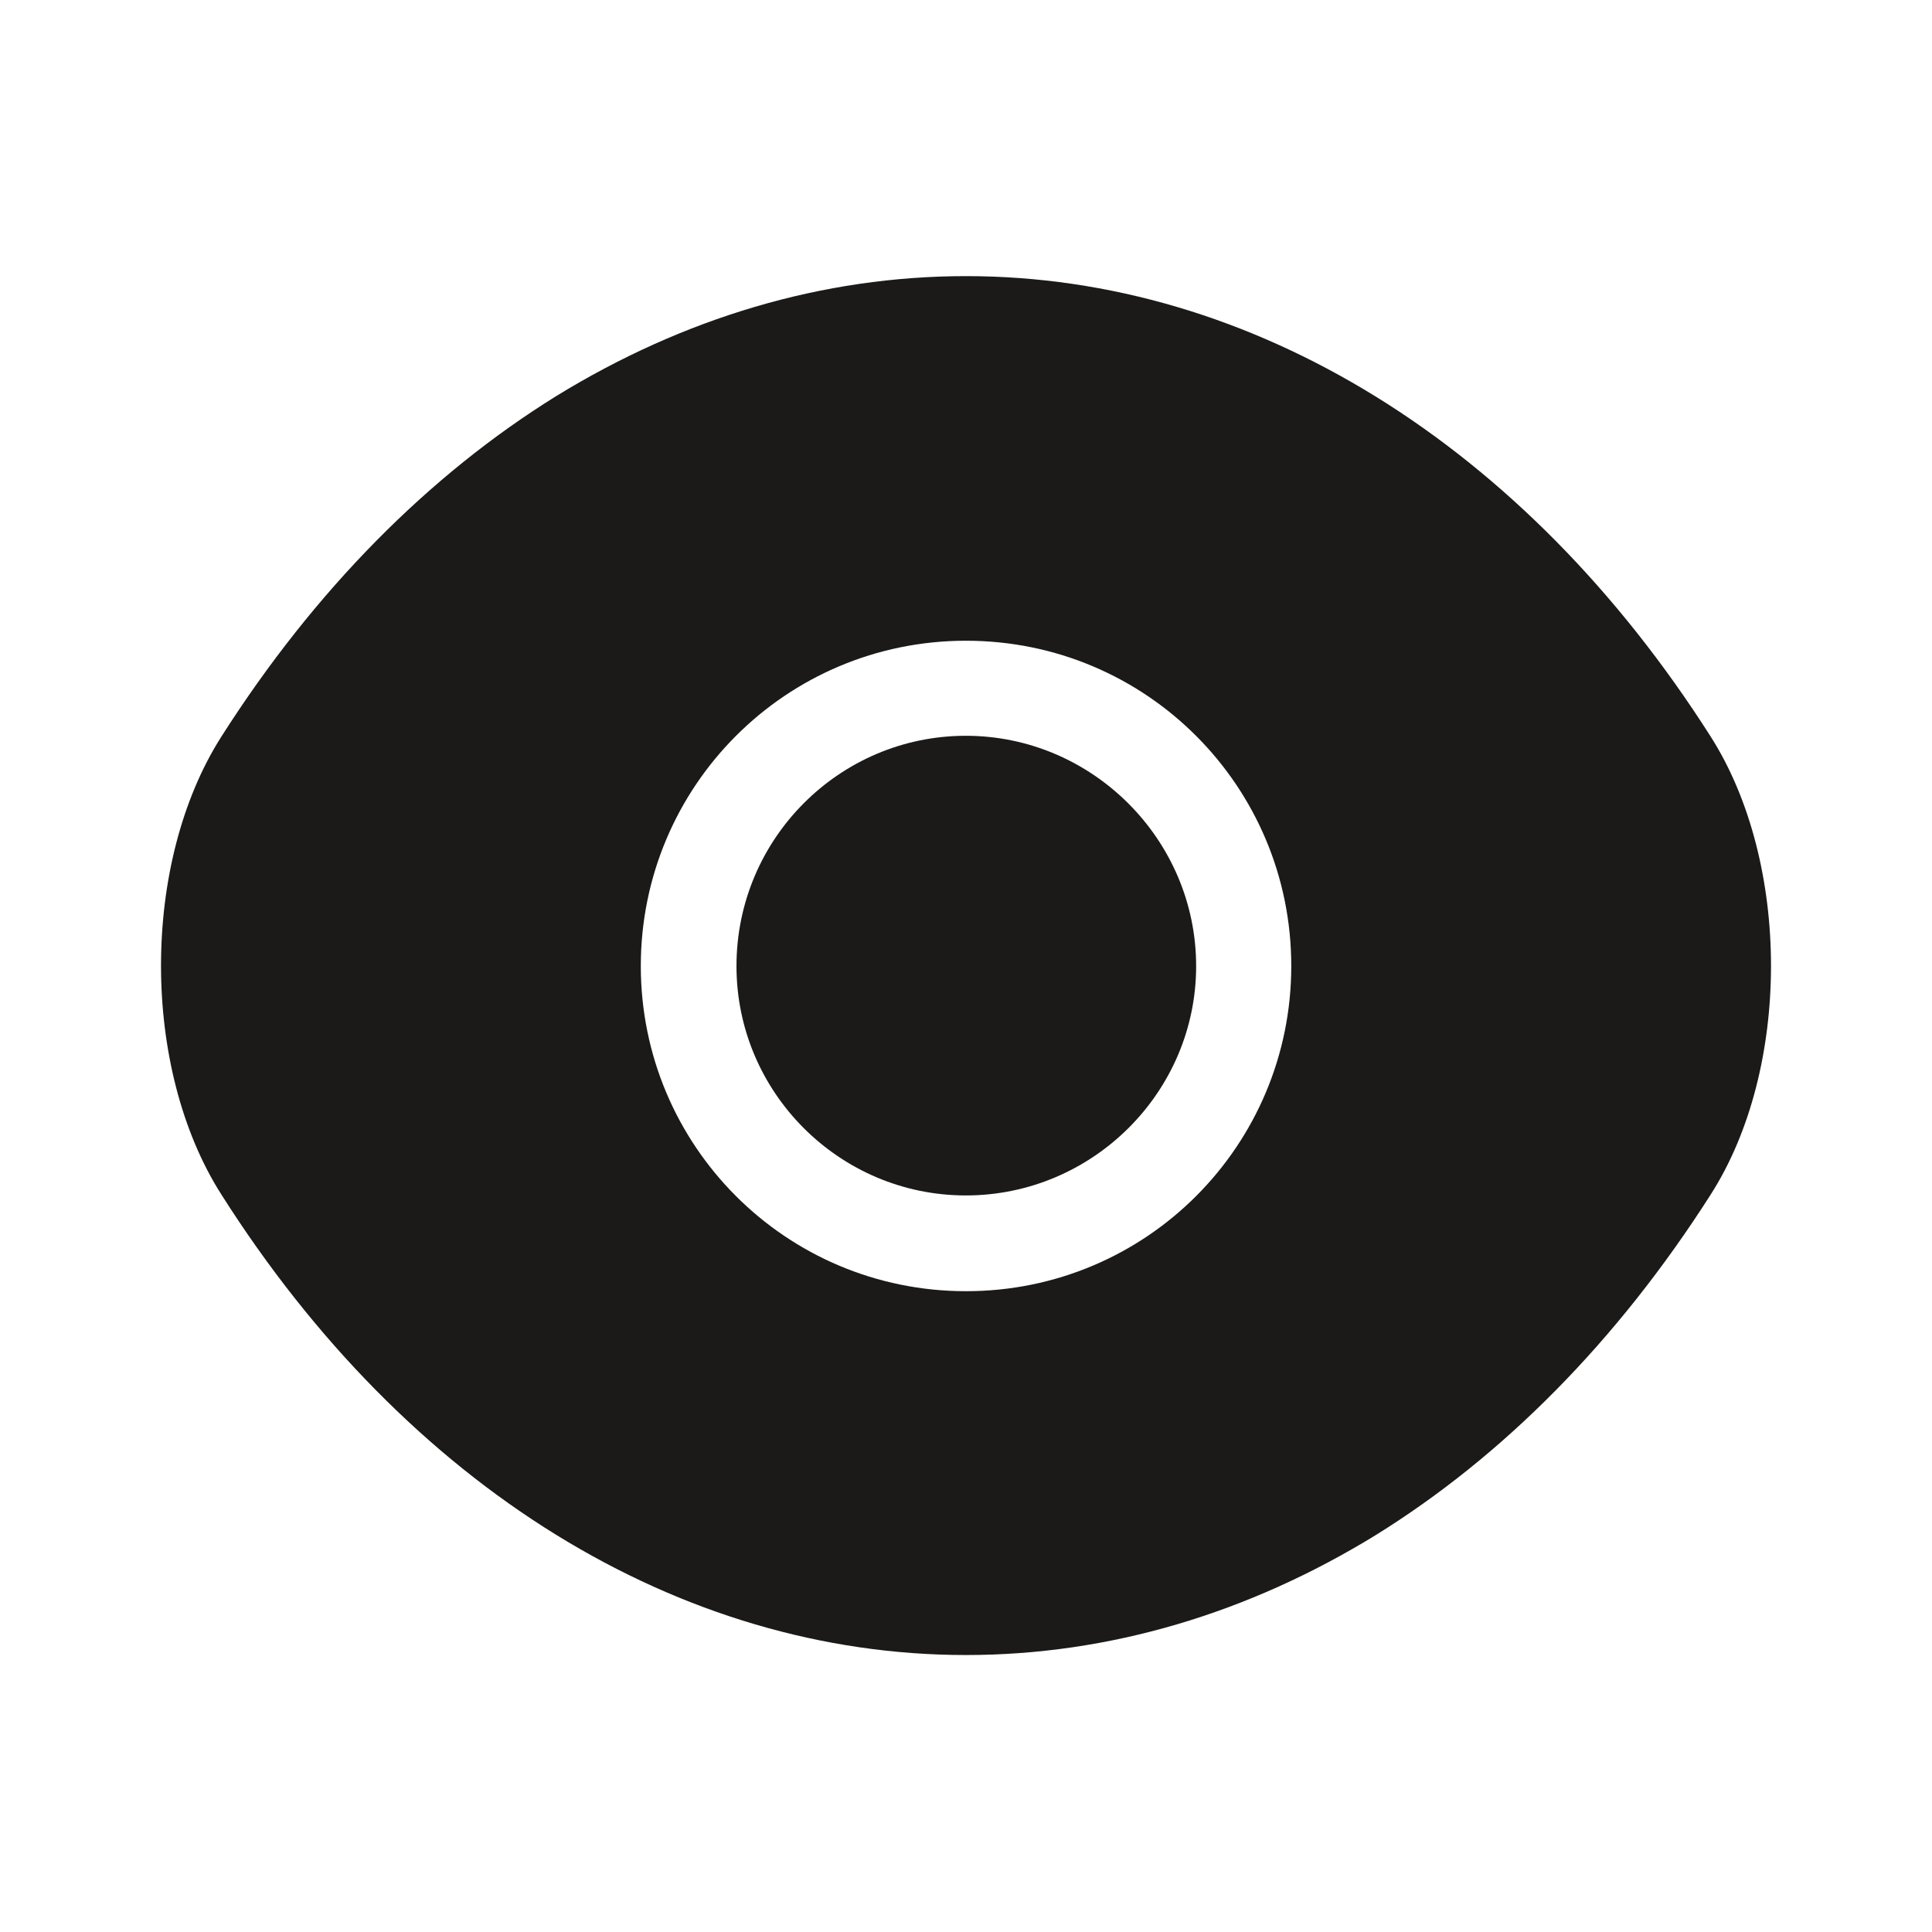<svg width="25" height="25" viewBox="0 0 25 25" fill="none" xmlns="http://www.w3.org/2000/svg">
<path d="M22.136 9.531C19.729 5.75 16.209 3.573 12.5 3.573C10.646 3.573 8.844 4.114 7.198 5.125C5.552 6.146 4.073 7.635 2.865 9.531C1.823 11.166 1.823 13.823 2.865 15.458C5.271 19.25 8.792 21.416 12.5 21.416C14.354 21.416 16.156 20.875 17.802 19.864C19.448 18.843 20.927 17.354 22.136 15.458C23.177 13.833 23.177 11.166 22.136 9.531ZM12.5 16.708C10.167 16.708 8.292 14.823 8.292 12.5C8.292 10.177 10.167 8.291 12.5 8.291C14.834 8.291 16.709 10.177 16.709 12.5C16.709 14.823 14.834 16.708 12.5 16.708Z" fill="#1B1A18"/>
<path d="M12.498 9.521C10.863 9.521 9.53 10.855 9.53 12.501C9.53 14.136 10.863 15.469 12.498 15.469C14.134 15.469 15.478 14.136 15.478 12.501C15.478 10.865 14.134 9.521 12.498 9.521Z" fill="#1B1A18"/>
</svg>
